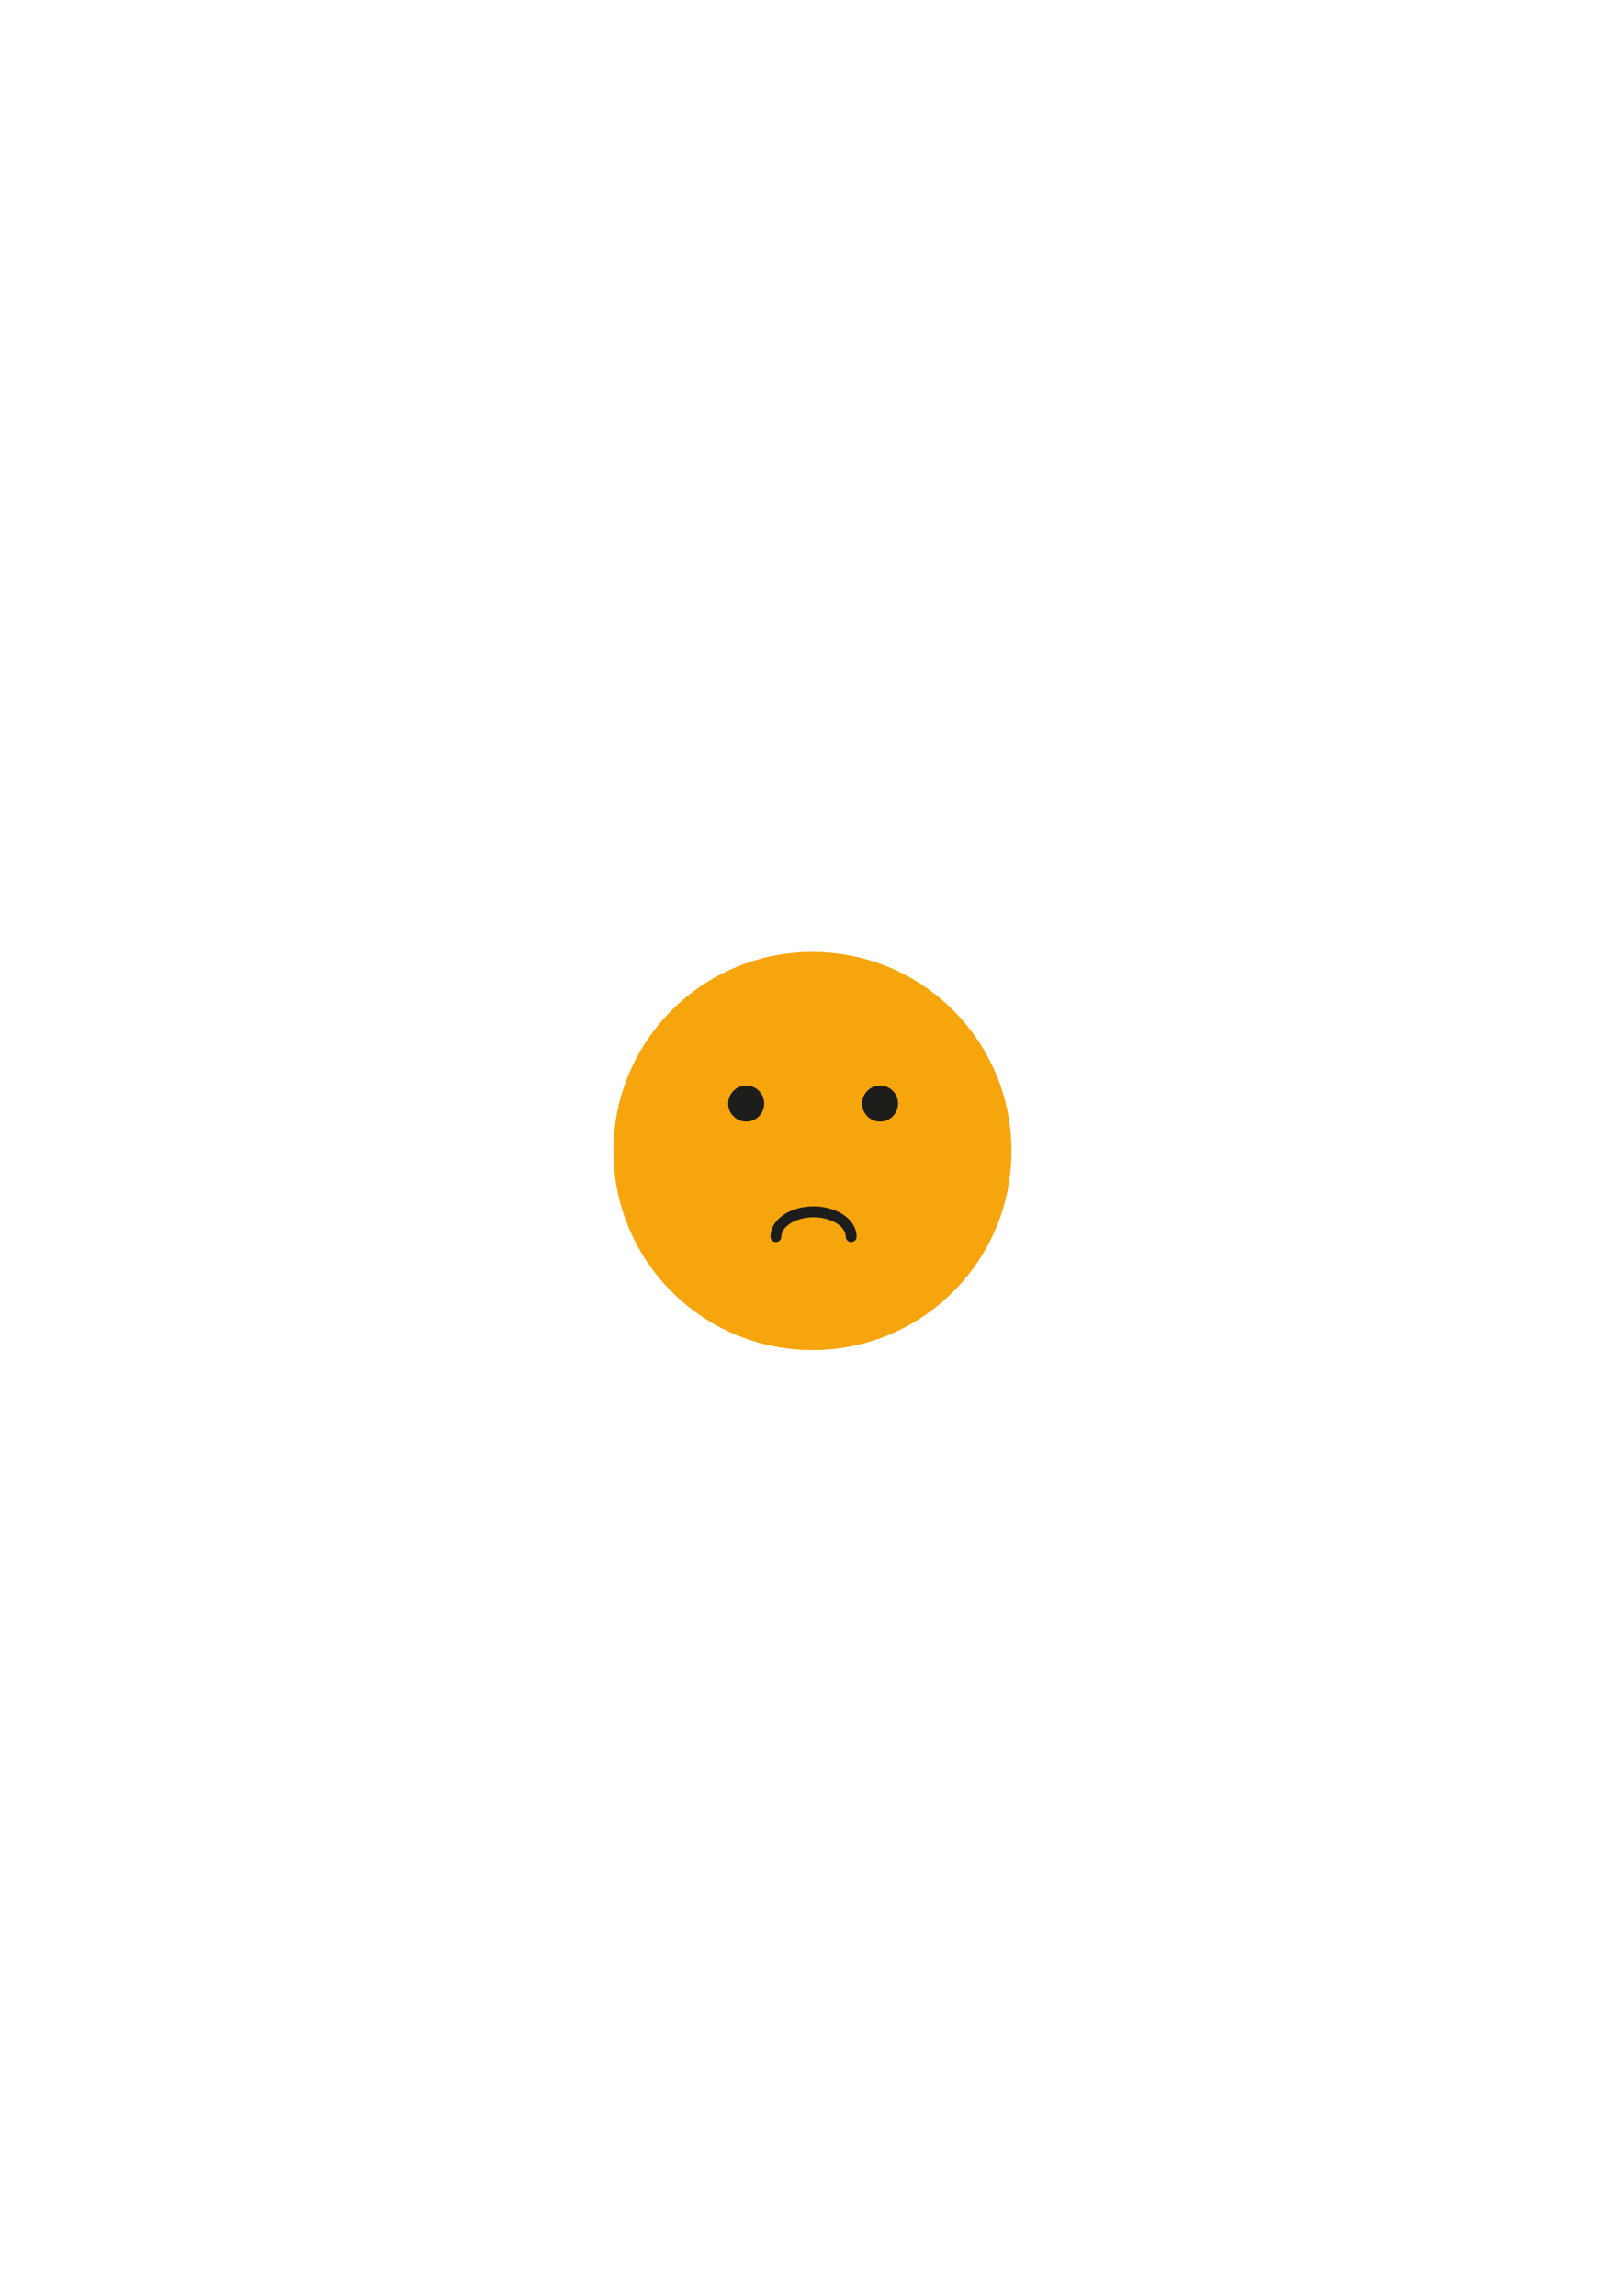 <?xml version="1.0" encoding="utf-8"?>
<!-- Generator: Adobe Illustrator 23.0.0, SVG Export Plug-In . SVG Version: 6.00 Build 0)  -->
<svg version="1.1" id="Calque_1" xmlns="http://www.w3.org/2000/svg" xmlns:xlink="http://www.w3.org/1999/xlink" x="0px" y="0px"
	 viewBox="0 0 595.3 841.9" style="enable-background:new 0 0 595.3 841.9;" xml:space="preserve">
<style type="text/css">
	.st0{fill:#F7A50D;}
	.st1{fill:#1D1D1B;stroke:#1D1D1B;stroke-miterlimit:10;}
	.st2{fill:none;stroke:#1D1D1B;stroke-width:4;stroke-linecap:round;stroke-linejoin:round;}
</style>
<circle class="st0" cx="298" cy="422.1" r="73"/>
<circle class="st1" cx="273.7" cy="404.7" r="6.1"/>
<circle class="st1" cx="322.8" cy="404.7" r="6.1"/>
<path class="st2" d="M312.2,453.5c0-5-6.2-9.1-13.8-9.1s-13.8,4.1-13.8,9.1"/>
</svg>
